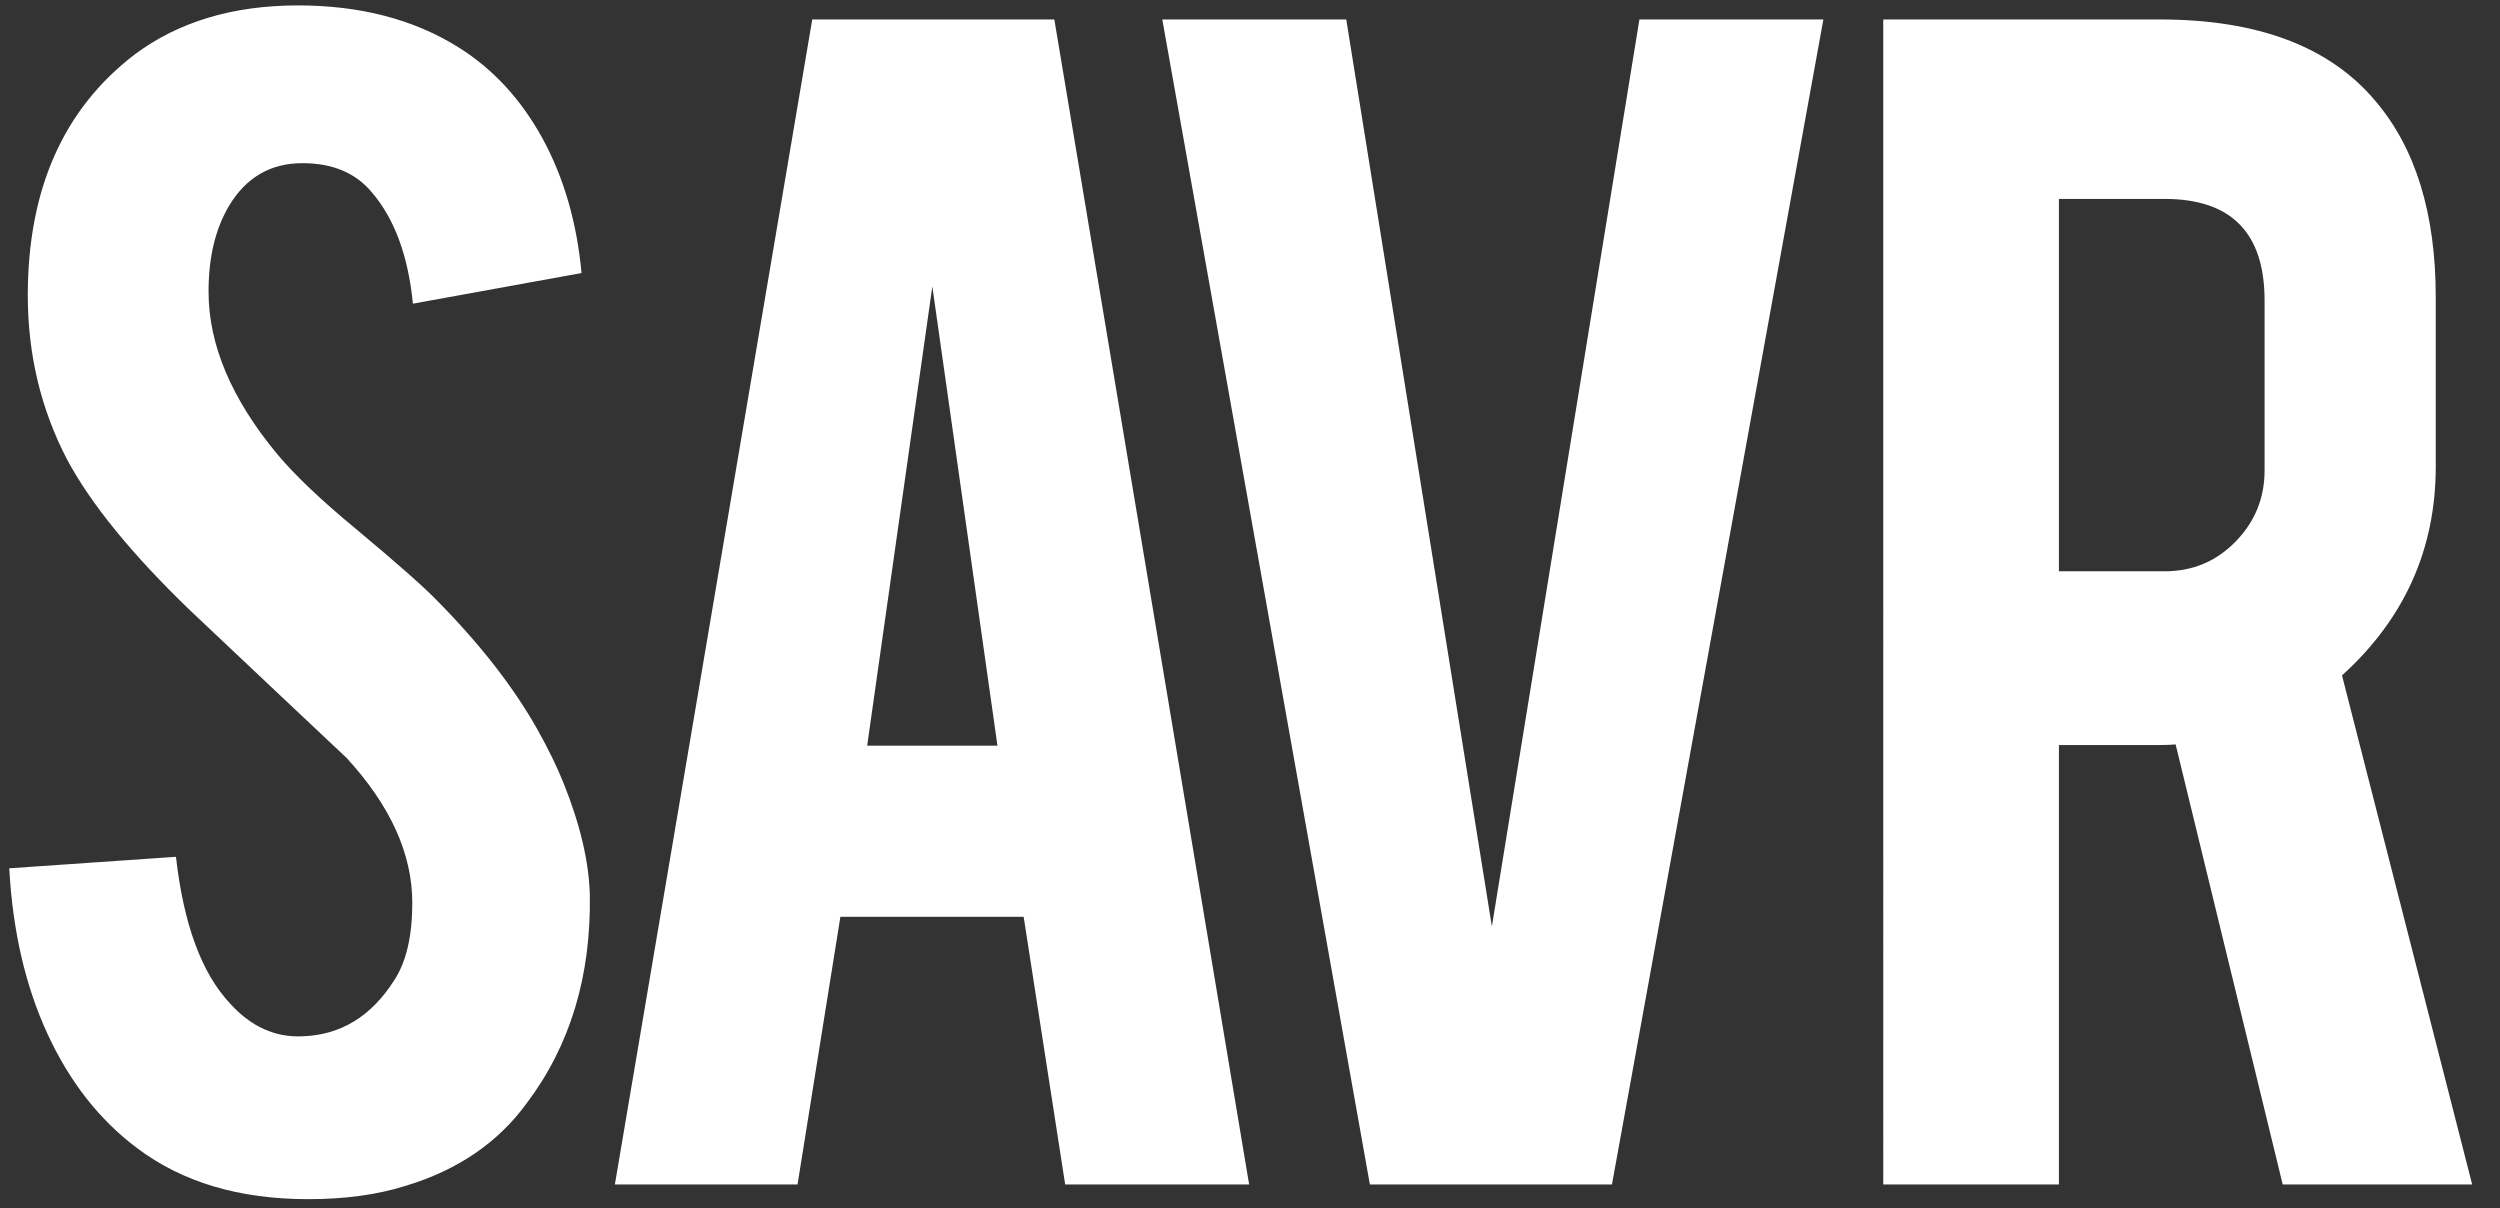 <svg xmlns="http://www.w3.org/2000/svg" width="60" height="29" viewBox="0 0 60 29">
    <rect x="0" y="0" width="60" height="29" fill="#333333" stroke="none"/>
    <g fill="none" fill-rule="evenodd">
        <g fill="#FFF">
            <g>
                <g>
                    <g>
                        <g>
                            <path d="M13.934 21.353c.03 1.952-.475 3.618-1.517 4.997-.685.94-1.65 1.6-2.898 1.978-.674.214-1.456.322-2.345.322-1.655 0-3.025-.409-4.108-1.227-.9-.674-1.615-1.586-2.146-2.736-.532-1.15-.838-2.476-.92-3.978l4.001-.276c.184 1.625.618 2.8 1.303 3.526.5.552 1.078.812 1.732.782.92-.03 1.656-.48 2.207-1.35.286-.439.43-1.057.43-1.854 0-1.175-.527-2.335-1.58-3.48-.837-.786-2.09-1.967-3.755-3.54-1.4-1.35-2.386-2.56-2.958-3.634C.756 9.678.445 8.37.445 6.96c0-2.544.853-4.47 2.56-5.779C4.057.394 5.365 0 6.929 0c1.502 0 2.79.337 3.863 1.012.827.52 1.496 1.249 2.008 2.184.51.935.822 2.01.935 3.227l-4.047.735c-.113-1.144-.44-2.033-.981-2.667-.389-.47-.945-.705-1.671-.705-.767 0-1.354.343-1.763 1.027-.327.552-.49 1.237-.49 2.054 0 1.278.551 2.58 1.655 3.91.42.5 1.043 1.093 1.87 1.777.981.818 1.63 1.39 1.947 1.717 1.032 1.043 1.834 2.07 2.407 3.081.265.47.48.91.644 1.318.398.992.608 1.886.628 2.683M22.154 6.745L20.59 17.766h3.127L22.154 6.745zm-2.207 15.13l-1.028 6.422h-4.384L19.272.337h5.81l4.675 27.96h-4.415l-.996-6.423h-4.4zM32.655 28.297L27.673.337 32.088.337 35.583 22.104 39.124.337 43.539.337 38.465 28.297 32.655 28.297M54.128 7.082c0-1.625-.8-2.438-2.4-2.438h-2.536v8.937h2.536c.673 0 1.24-.237 1.704-.713.464-.475.696-1.044.696-1.708V7.082zM51.614.337c2.35 0 4.072.65 5.166 1.947.97 1.134 1.456 2.708 1.456 4.721v4.062c0 1.983-.75 3.654-2.25 5.013l3.124 12.217h-4.547l-2.57-10.561c-.123.01-.251.015-.383.015h-2.418v10.546h-4.216V.337h6.638z" transform="translate(-25 -275) translate(0 238) translate(10 30) translate(15 7) translate(.222 .13)"/>
                        </g>
                    </g>
                </g>
            </g>
        </g>
    </g>
</svg>
